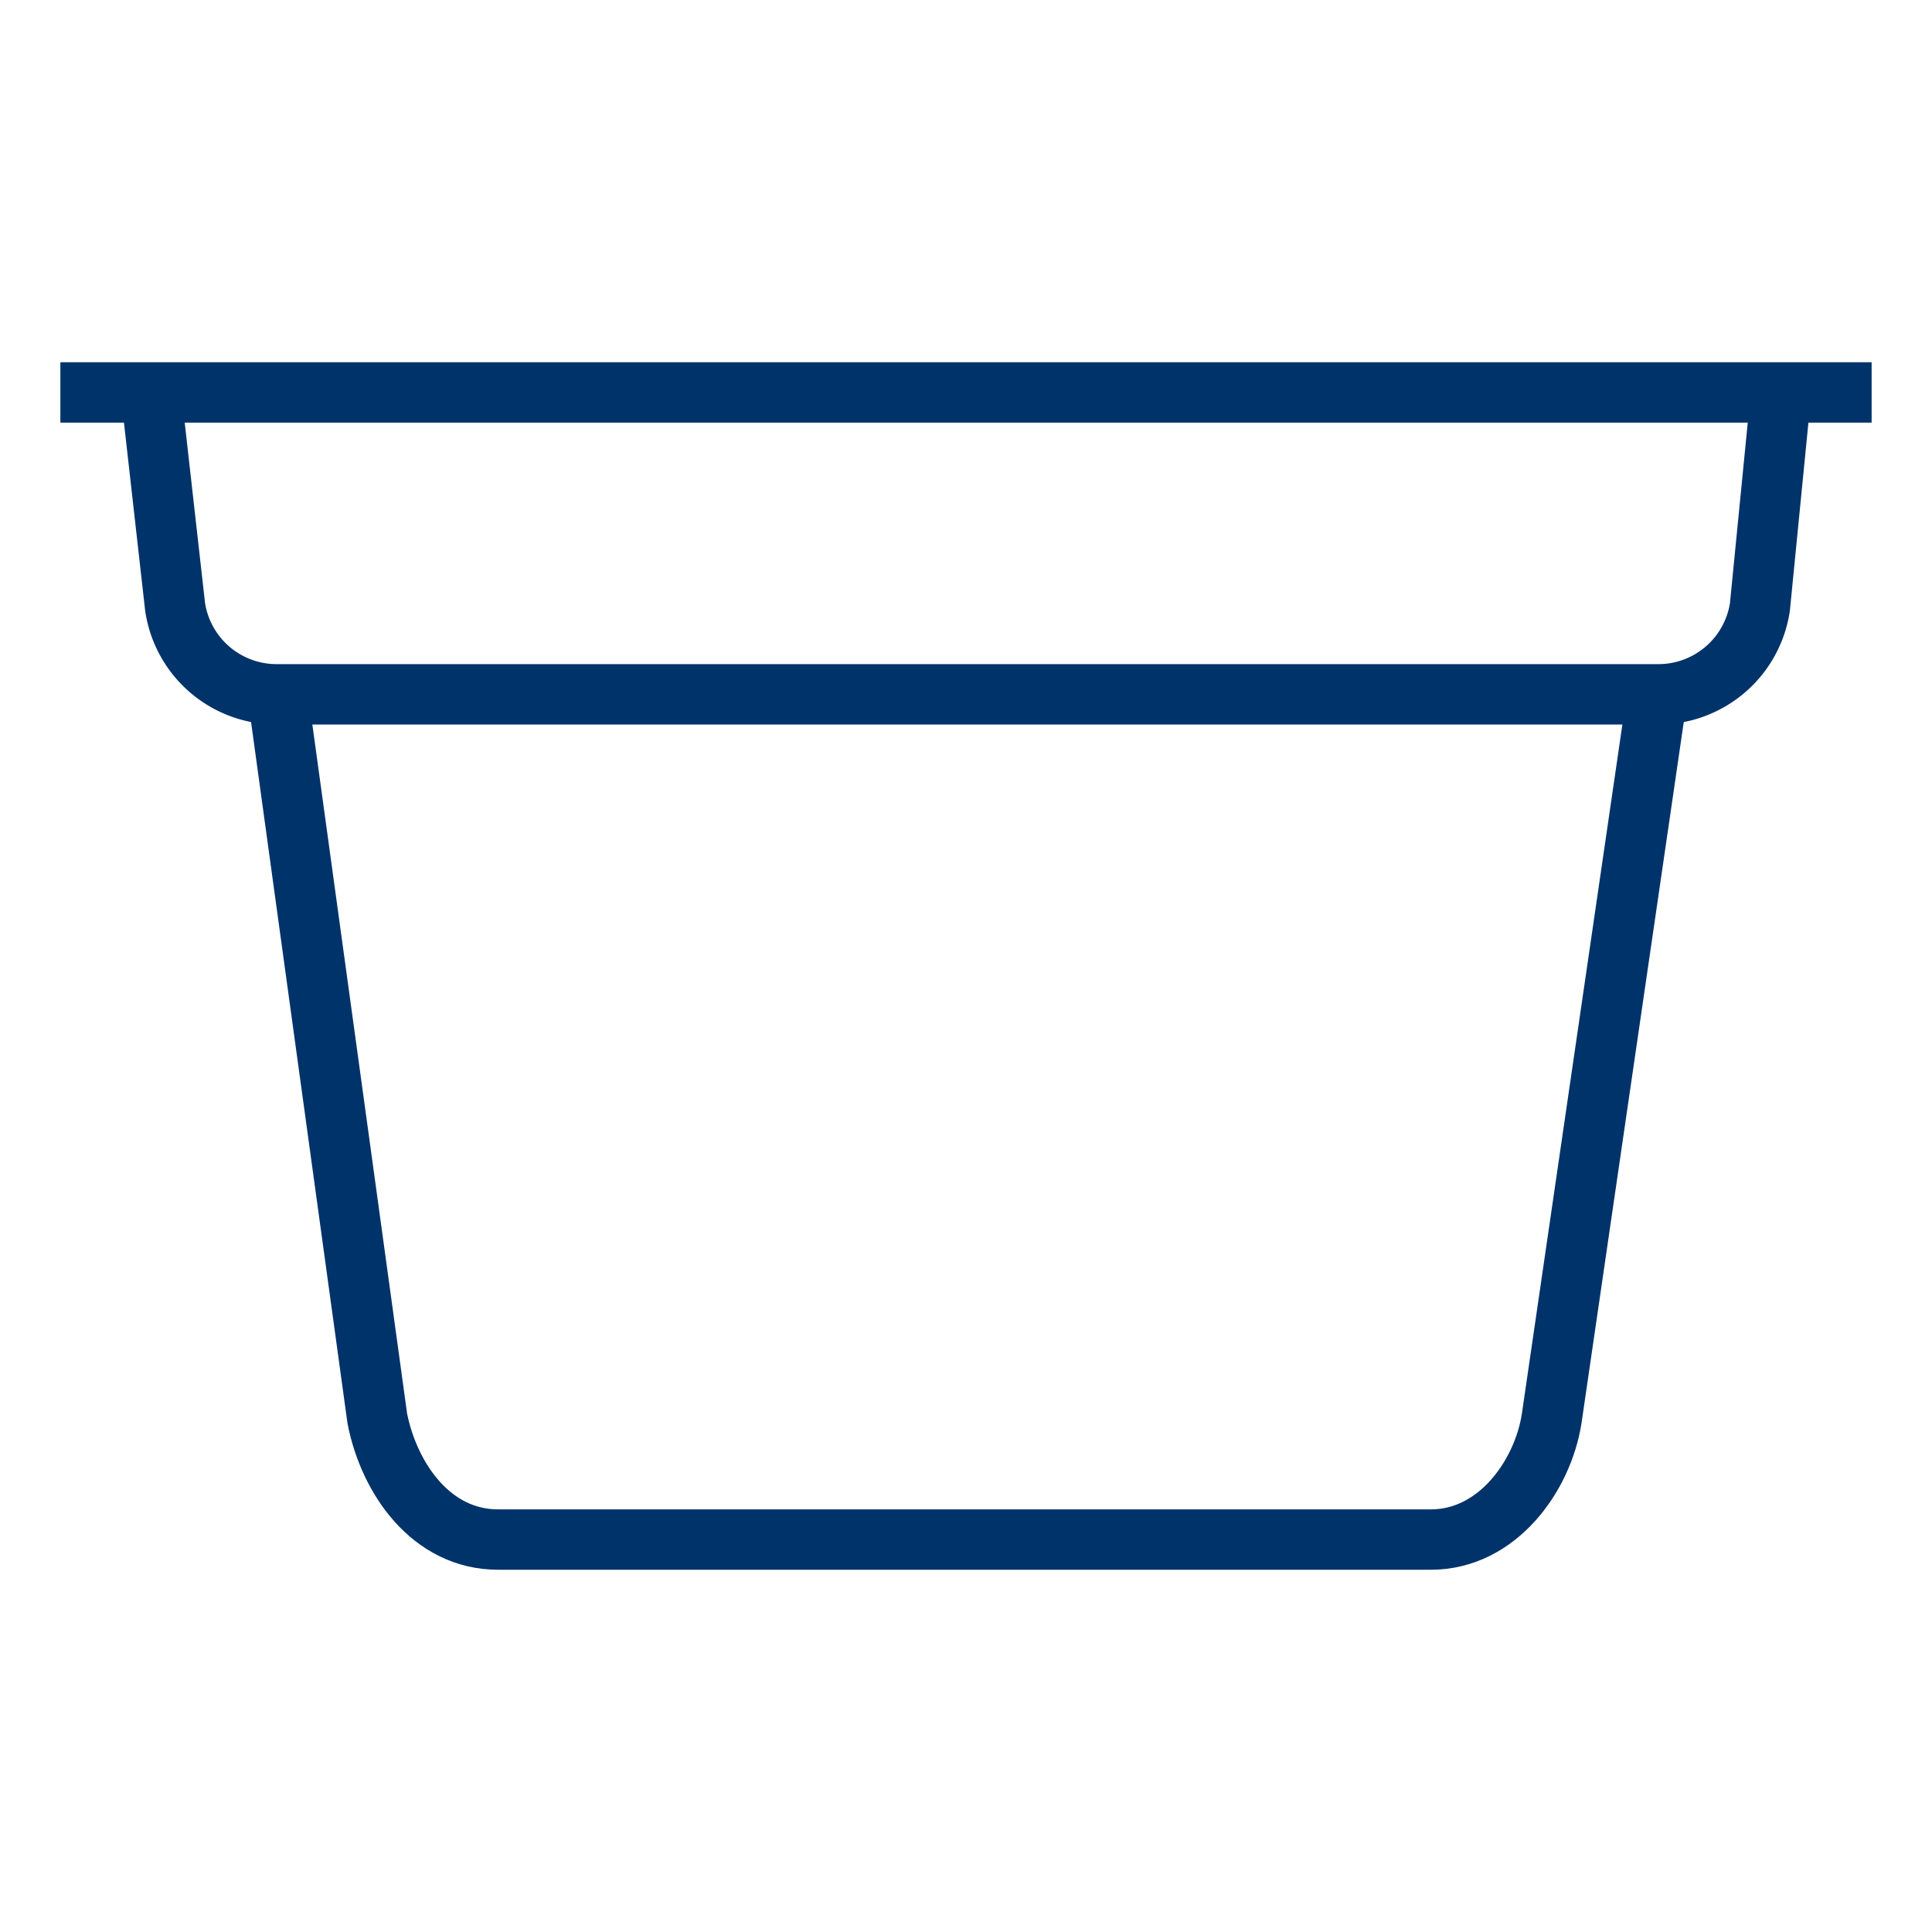 <?xml version="1.0" encoding="UTF-8"?>
<svg xmlns="http://www.w3.org/2000/svg" aria-describedby="desc" aria-labelledby="title" viewBox="0 0 64 64"><path fill="none" stroke="#003369" stroke-miterlimit="10" stroke-width="2" d="M2 13h60" data-name="layer1" style="stroke: #003369;"/><path fill="none" stroke="#003369" stroke-miterlimit="10" stroke-width="2" d="M9.2 23l3.3 24c.4 2 1.8 4 4 4h30.9c2.2 0 3.7-2.1 4-4l3.5-24" data-name="layer2" style="stroke: #003369;"/><path fill="none" stroke="#003369" stroke-miterlimit="10" stroke-width="2" d="M5 13l.8 7.1A3.4 3.4 0 0 0 9.2 23h45.7a3.4 3.4 0 0 0 3.4-2.9L59 13" data-name="layer1" style="stroke: #003369;"/></svg>
